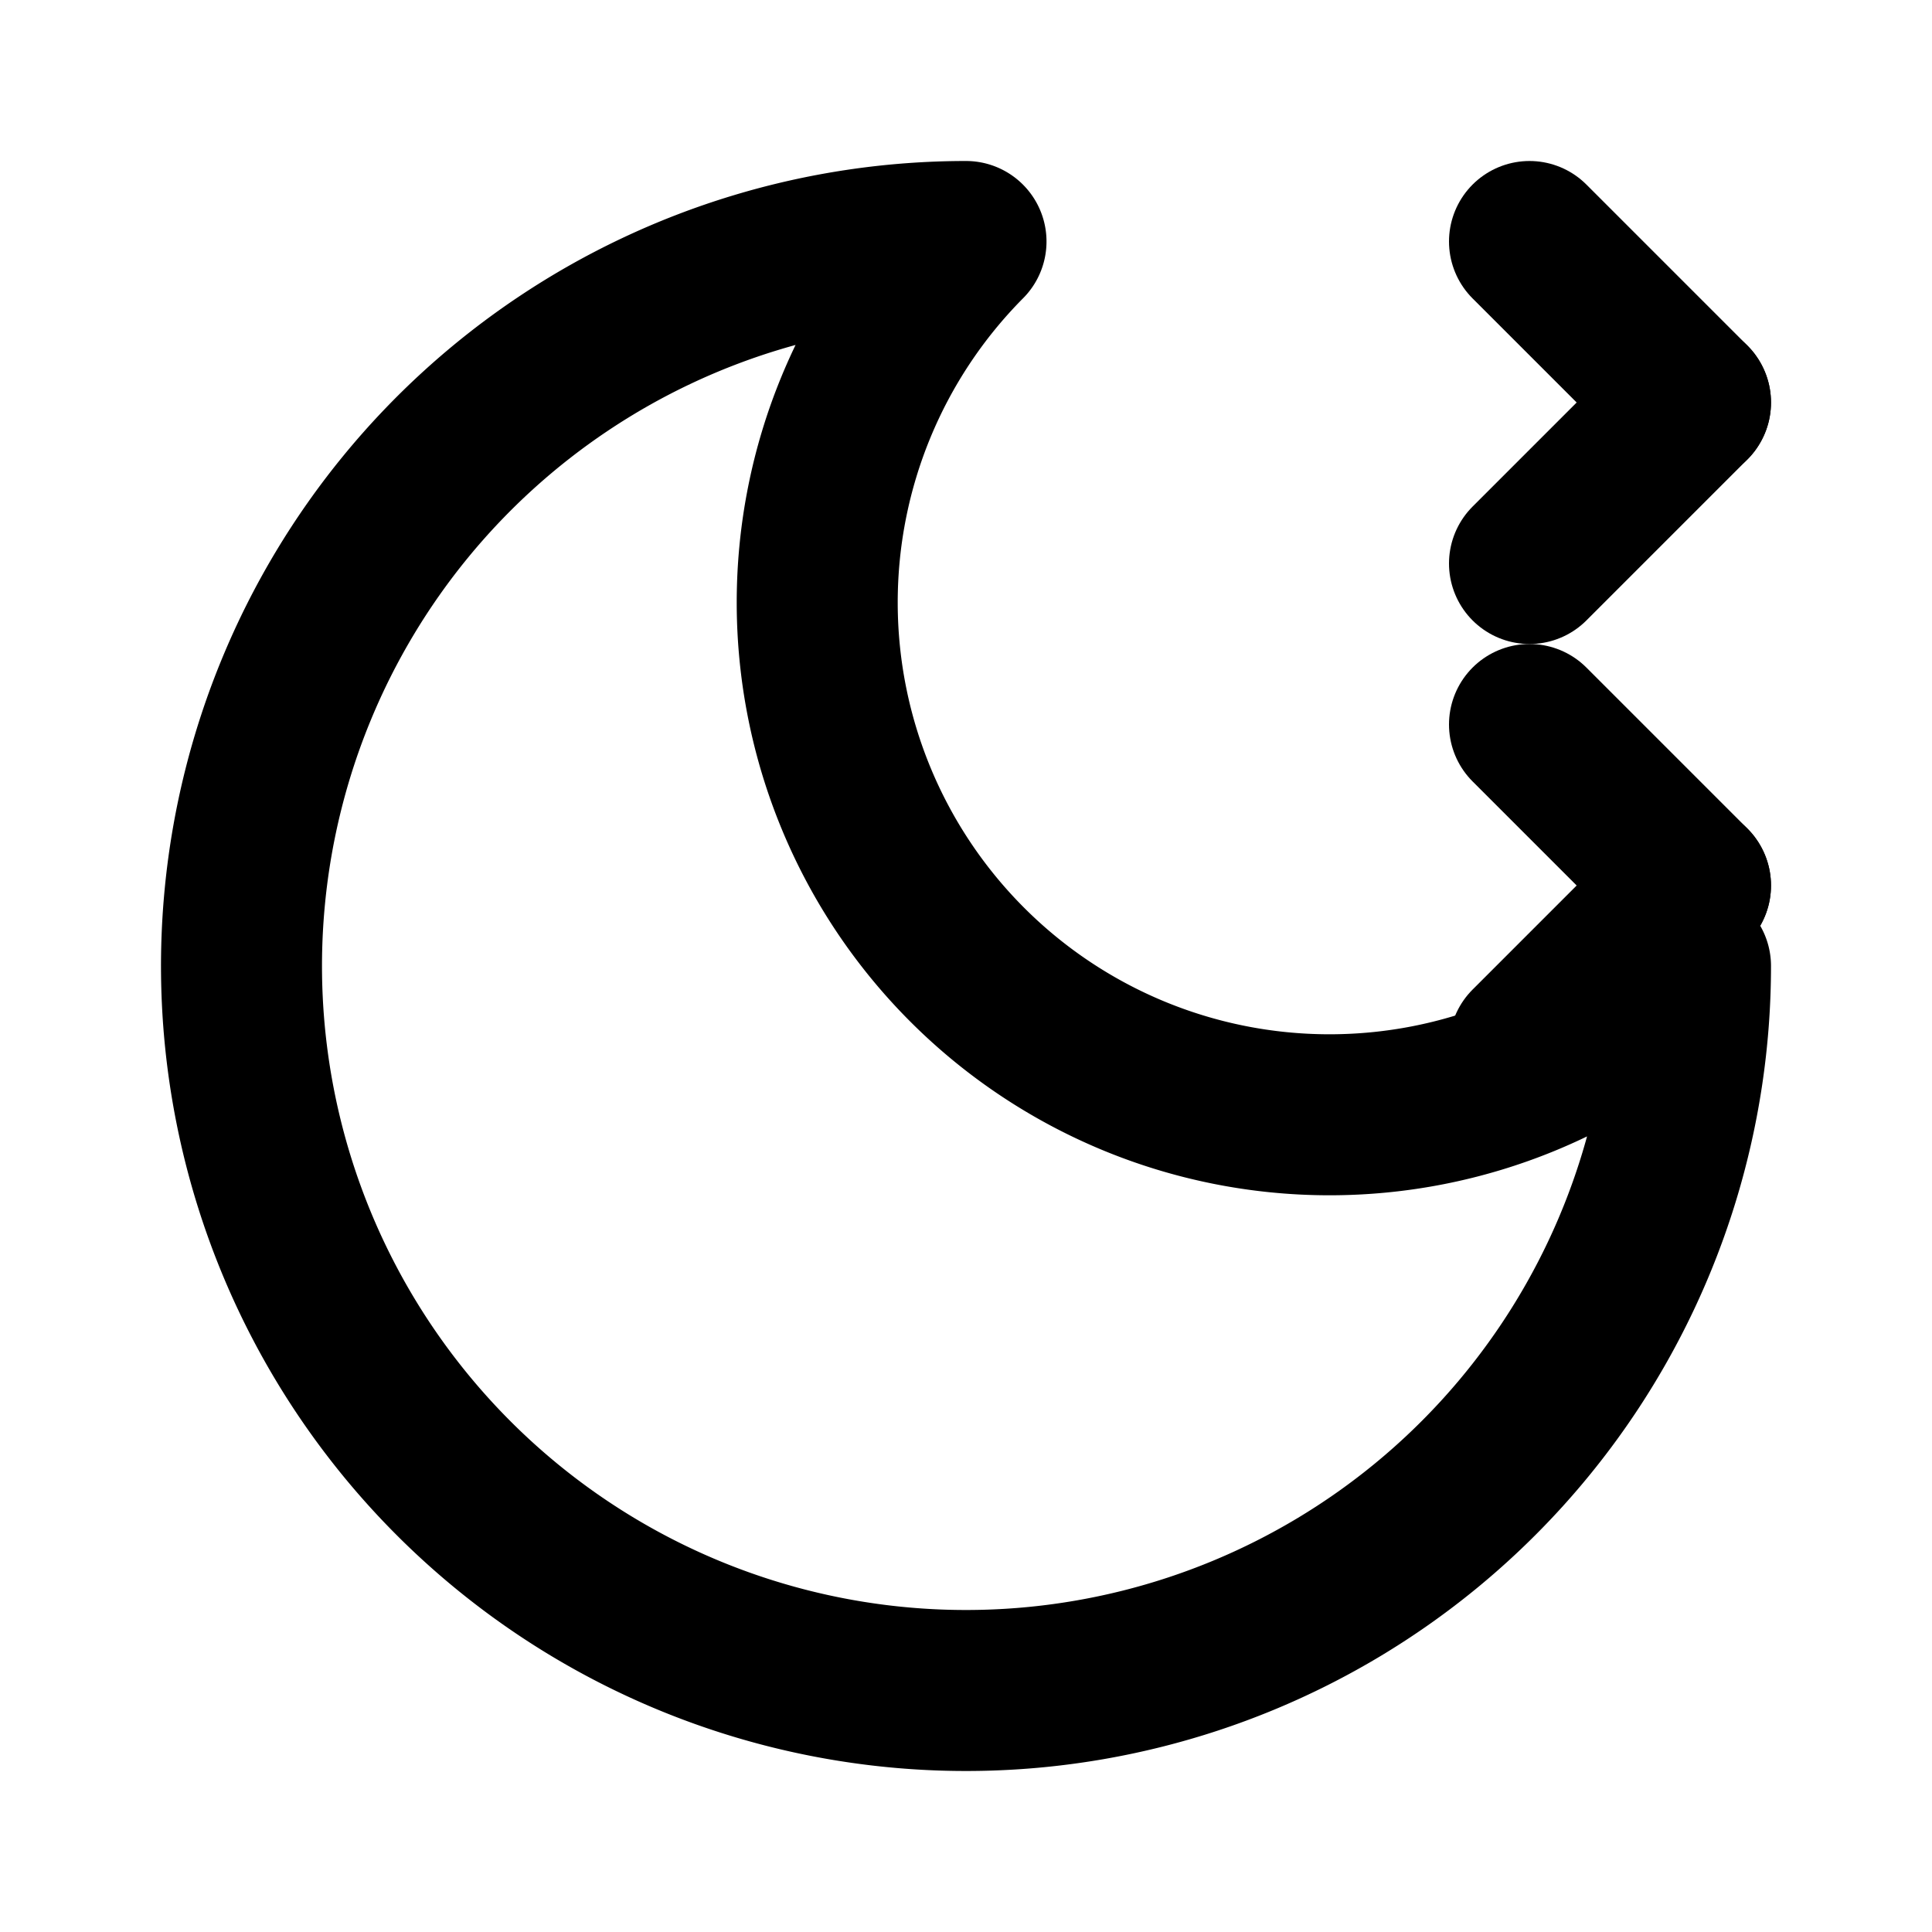 <svg xmlns="http://www.w3.org/2000/svg" width="24" height="24" viewBox="0 0 24 24" fill="none" stroke="currentColor" stroke-width="2" stroke-linecap="round" stroke-linejoin="round">
  <path d="M12 3a6.364 6.364 0 0 0 9 9 9 9 0 1 1-9-9Z"/>
  <path d="m19 3 2 2"/>
  <path d="m21 5-2 2"/>
  <path d="m19 9 2 2"/>
  <path d="m21 11-2 2"/>
</svg>